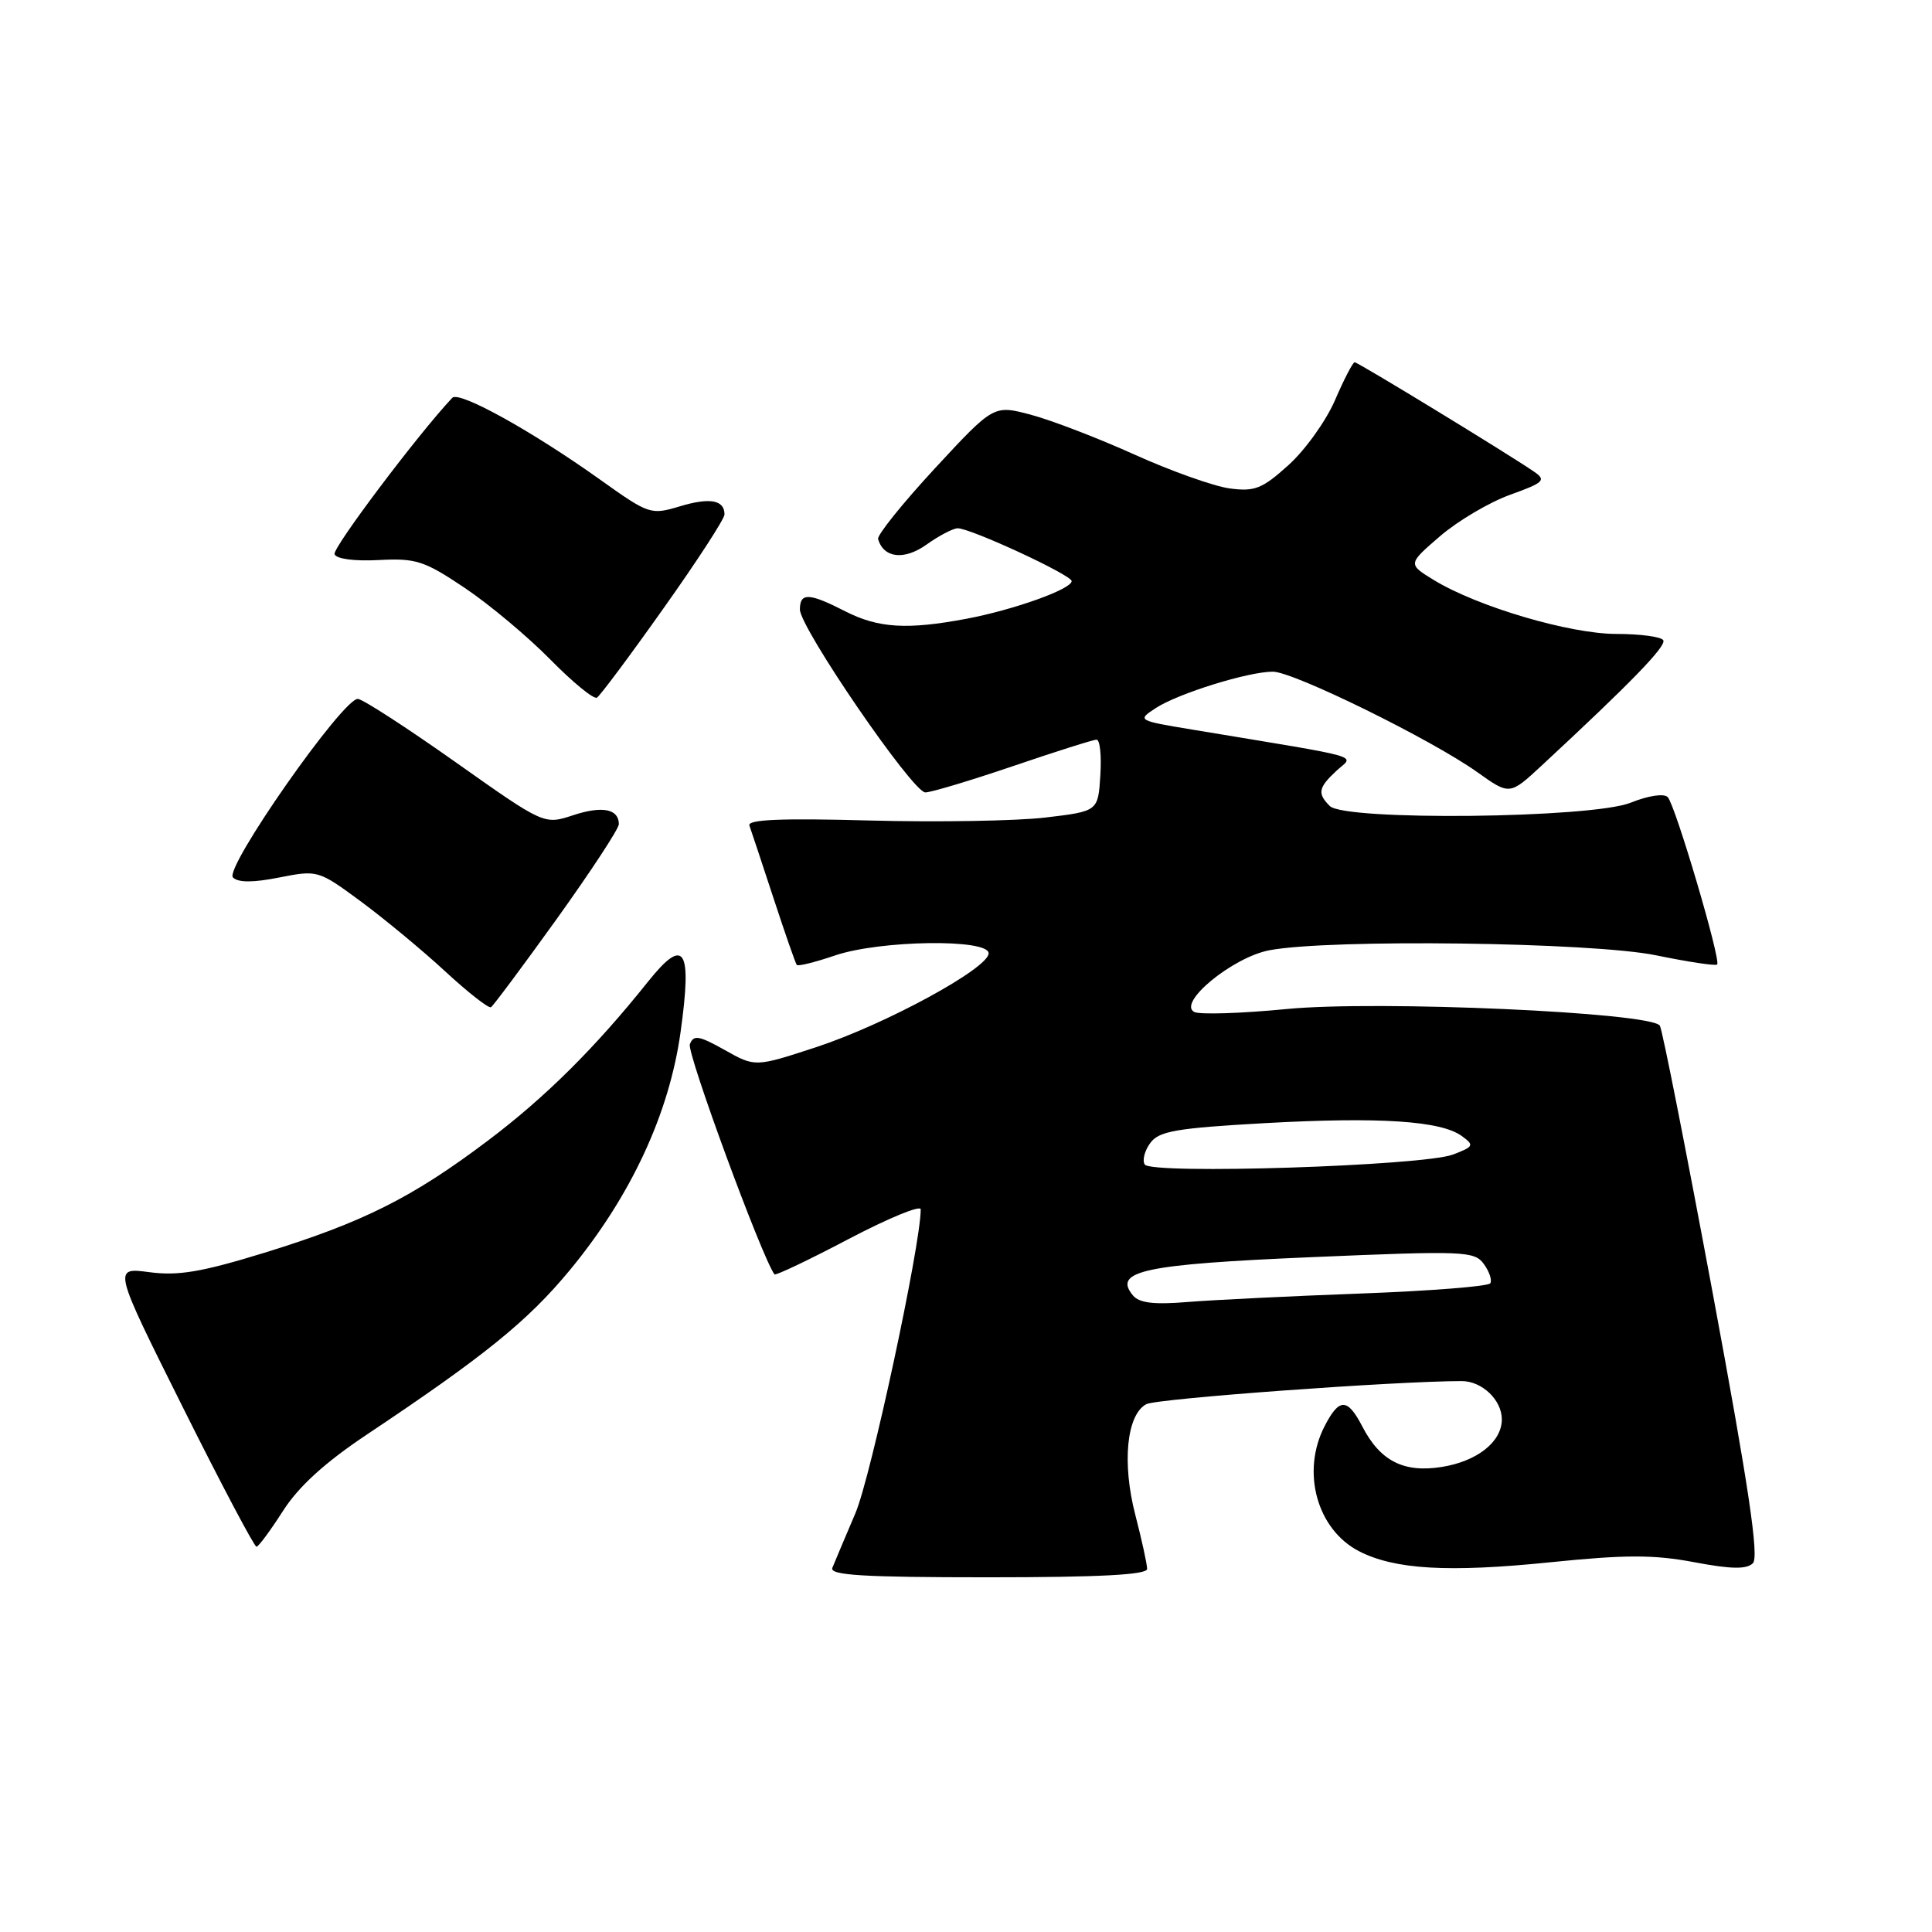 <?xml version="1.0" encoding="UTF-8" standalone="no"?>
<!DOCTYPE svg PUBLIC "-//W3C//DTD SVG 1.1//EN" "http://www.w3.org/Graphics/SVG/1.1/DTD/svg11.dtd" >
<svg xmlns="http://www.w3.org/2000/svg" xmlns:xlink="http://www.w3.org/1999/xlink" version="1.1" viewBox="0 0 256 256">
 <g >
 <path fill="currentColor"
d=" M 152.00 207.89 C 152.00 207.29 151.30 204.07 150.44 200.75 C 148.65 193.85 149.28 187.46 151.89 186.06 C 153.26 185.32 184.87 183.01 193.68 183.00 C 196.37 183.00 199.00 185.50 199.00 188.07 C 199.00 191.05 195.74 193.63 191.03 194.38 C 185.99 195.18 182.87 193.59 180.50 188.99 C 178.55 185.23 177.45 185.22 175.53 188.95 C 172.39 195.01 174.49 202.65 180.07 205.54 C 184.79 207.97 191.89 208.39 205.41 207.01 C 215.40 205.99 219.14 205.99 224.49 207.00 C 229.41 207.93 231.44 207.96 232.27 207.13 C 233.10 206.30 231.71 196.98 226.96 171.43 C 223.42 152.42 220.27 136.43 219.94 135.91 C 218.86 134.15 182.58 132.53 170.50 133.70 C 164.45 134.29 158.93 134.46 158.24 134.09 C 155.99 132.88 163.31 126.86 168.17 125.92 C 176.11 124.39 211.02 124.84 219.47 126.59 C 223.70 127.46 227.32 128.01 227.53 127.80 C 228.07 127.26 221.99 106.67 220.98 105.62 C 220.49 105.11 218.40 105.42 216.05 106.37 C 210.88 108.43 178.19 108.79 176.20 106.80 C 174.54 105.14 174.68 104.37 177.08 102.14 C 179.40 99.98 181.51 100.58 158.07 96.69 C 150.70 95.47 150.66 95.45 153.15 93.82 C 156.11 91.89 165.39 89.00 168.66 89.00 C 171.39 89.00 189.70 98.00 195.77 102.33 C 200.04 105.37 200.04 105.37 204.27 101.45 C 216.10 90.48 220.86 85.58 220.39 84.83 C 220.11 84.37 217.32 84.00 214.19 84.00 C 208.01 84.00 195.81 80.40 190.01 76.87 C 186.53 74.74 186.53 74.74 190.81 71.05 C 193.17 69.02 197.35 66.55 200.10 65.56 C 204.57 63.95 204.91 63.63 203.30 62.52 C 199.84 60.14 179.94 48.00 179.50 48.00 C 179.26 48.00 178.09 50.25 176.91 52.99 C 175.73 55.74 172.96 59.61 170.75 61.61 C 167.25 64.77 166.26 65.16 162.94 64.72 C 160.85 64.44 155.17 62.42 150.32 60.23 C 145.47 58.04 139.29 55.67 136.58 54.95 C 131.67 53.65 131.67 53.65 123.87 62.07 C 119.58 66.71 116.20 70.92 116.35 71.43 C 117.09 73.96 119.81 74.27 122.77 72.16 C 124.44 70.97 126.30 70.00 126.90 70.00 C 128.63 70.00 142.00 76.19 142.00 77.00 C 142.00 78.06 134.35 80.80 128.11 81.98 C 120.22 83.47 116.39 83.24 112.00 81.00 C 107.19 78.54 106.00 78.50 105.99 80.75 C 105.98 83.17 120.94 105.00 122.61 105.00 C 123.36 105.00 128.59 103.43 134.24 101.51 C 139.88 99.59 144.86 98.01 145.30 98.01 C 145.75 98.00 145.97 100.14 145.80 102.75 C 145.50 107.50 145.50 107.50 138.50 108.33 C 134.65 108.78 124.16 108.96 115.20 108.72 C 103.49 108.40 99.01 108.59 99.30 109.39 C 99.52 110.00 100.96 114.33 102.49 119.00 C 104.02 123.67 105.41 127.66 105.58 127.86 C 105.75 128.06 108.02 127.50 110.62 126.61 C 116.61 124.57 131.00 124.37 131.00 126.32 C 131.00 128.30 117.30 135.75 108.13 138.76 C 100.06 141.40 100.06 141.40 96.03 139.13 C 92.60 137.21 91.90 137.09 91.41 138.37 C 90.98 139.49 100.94 166.57 102.62 168.86 C 102.76 169.05 107.18 166.95 112.44 164.18 C 117.70 161.42 122.00 159.64 122.00 160.25 C 122.00 164.95 115.39 195.72 113.35 200.50 C 111.94 203.80 110.57 207.06 110.29 207.75 C 109.90 208.73 114.41 209.00 130.89 209.00 C 145.64 209.00 152.00 208.67 152.00 207.89 Z  M 37.50 200.20 C 39.55 196.99 43.04 193.81 48.50 190.16 C 64.18 179.70 69.90 175.07 75.48 168.33 C 83.58 158.53 88.67 147.60 90.18 136.75 C 91.73 125.63 90.70 124.03 85.87 130.07 C 78.85 138.86 72.24 145.42 64.62 151.16 C 54.62 158.70 48.11 161.96 35.06 165.99 C 26.73 168.55 23.63 169.08 19.79 168.57 C 14.97 167.93 14.97 167.93 24.22 186.46 C 29.31 196.66 33.71 204.98 33.99 204.95 C 34.27 204.92 35.85 202.78 37.50 200.20 Z  M 73.81 121.71 C 78.31 115.43 82.00 109.81 82.00 109.21 C 82.00 107.18 79.80 106.75 75.95 108.02 C 72.10 109.29 72.10 109.29 60.38 101.00 C 53.94 96.45 48.11 92.67 47.43 92.61 C 45.49 92.44 29.66 115.06 30.87 116.27 C 31.56 116.96 33.54 116.96 37.01 116.27 C 42.09 115.27 42.19 115.30 47.82 119.45 C 50.94 121.76 55.98 125.93 59.00 128.72 C 62.02 131.51 64.75 133.65 65.06 133.46 C 65.36 133.27 69.30 127.99 73.81 121.71 Z  M 87.93 80.59 C 92.37 74.34 96.00 68.75 96.00 68.17 C 96.00 66.25 94.08 65.89 90.09 67.09 C 86.23 68.25 85.99 68.17 79.54 63.57 C 70.50 57.12 60.83 51.76 59.93 52.71 C 55.41 57.51 44.04 72.61 44.33 73.43 C 44.55 74.06 46.94 74.38 50.18 74.21 C 55.13 73.95 56.21 74.30 61.58 77.90 C 64.83 80.08 69.94 84.36 72.92 87.39 C 75.90 90.42 78.68 92.70 79.10 92.44 C 79.52 92.18 83.50 86.85 87.93 80.59 Z  M 150.12 171.65 C 147.43 168.41 151.52 167.53 173.79 166.58 C 194.00 165.72 195.36 165.77 196.61 167.48 C 197.34 168.48 197.73 169.63 197.47 170.04 C 197.22 170.45 189.47 171.06 180.26 171.40 C 171.04 171.74 160.75 172.25 157.38 172.52 C 152.91 172.89 150.96 172.66 150.12 171.65 Z  M 151.68 154.30 C 151.34 153.75 151.67 152.46 152.42 151.45 C 153.56 149.88 155.85 149.48 167.63 148.82 C 182.82 147.98 190.95 148.51 193.71 150.54 C 195.37 151.75 195.28 151.93 192.54 152.98 C 188.60 154.49 152.52 155.65 151.68 154.30 Z "/>
</g>
</svg>
